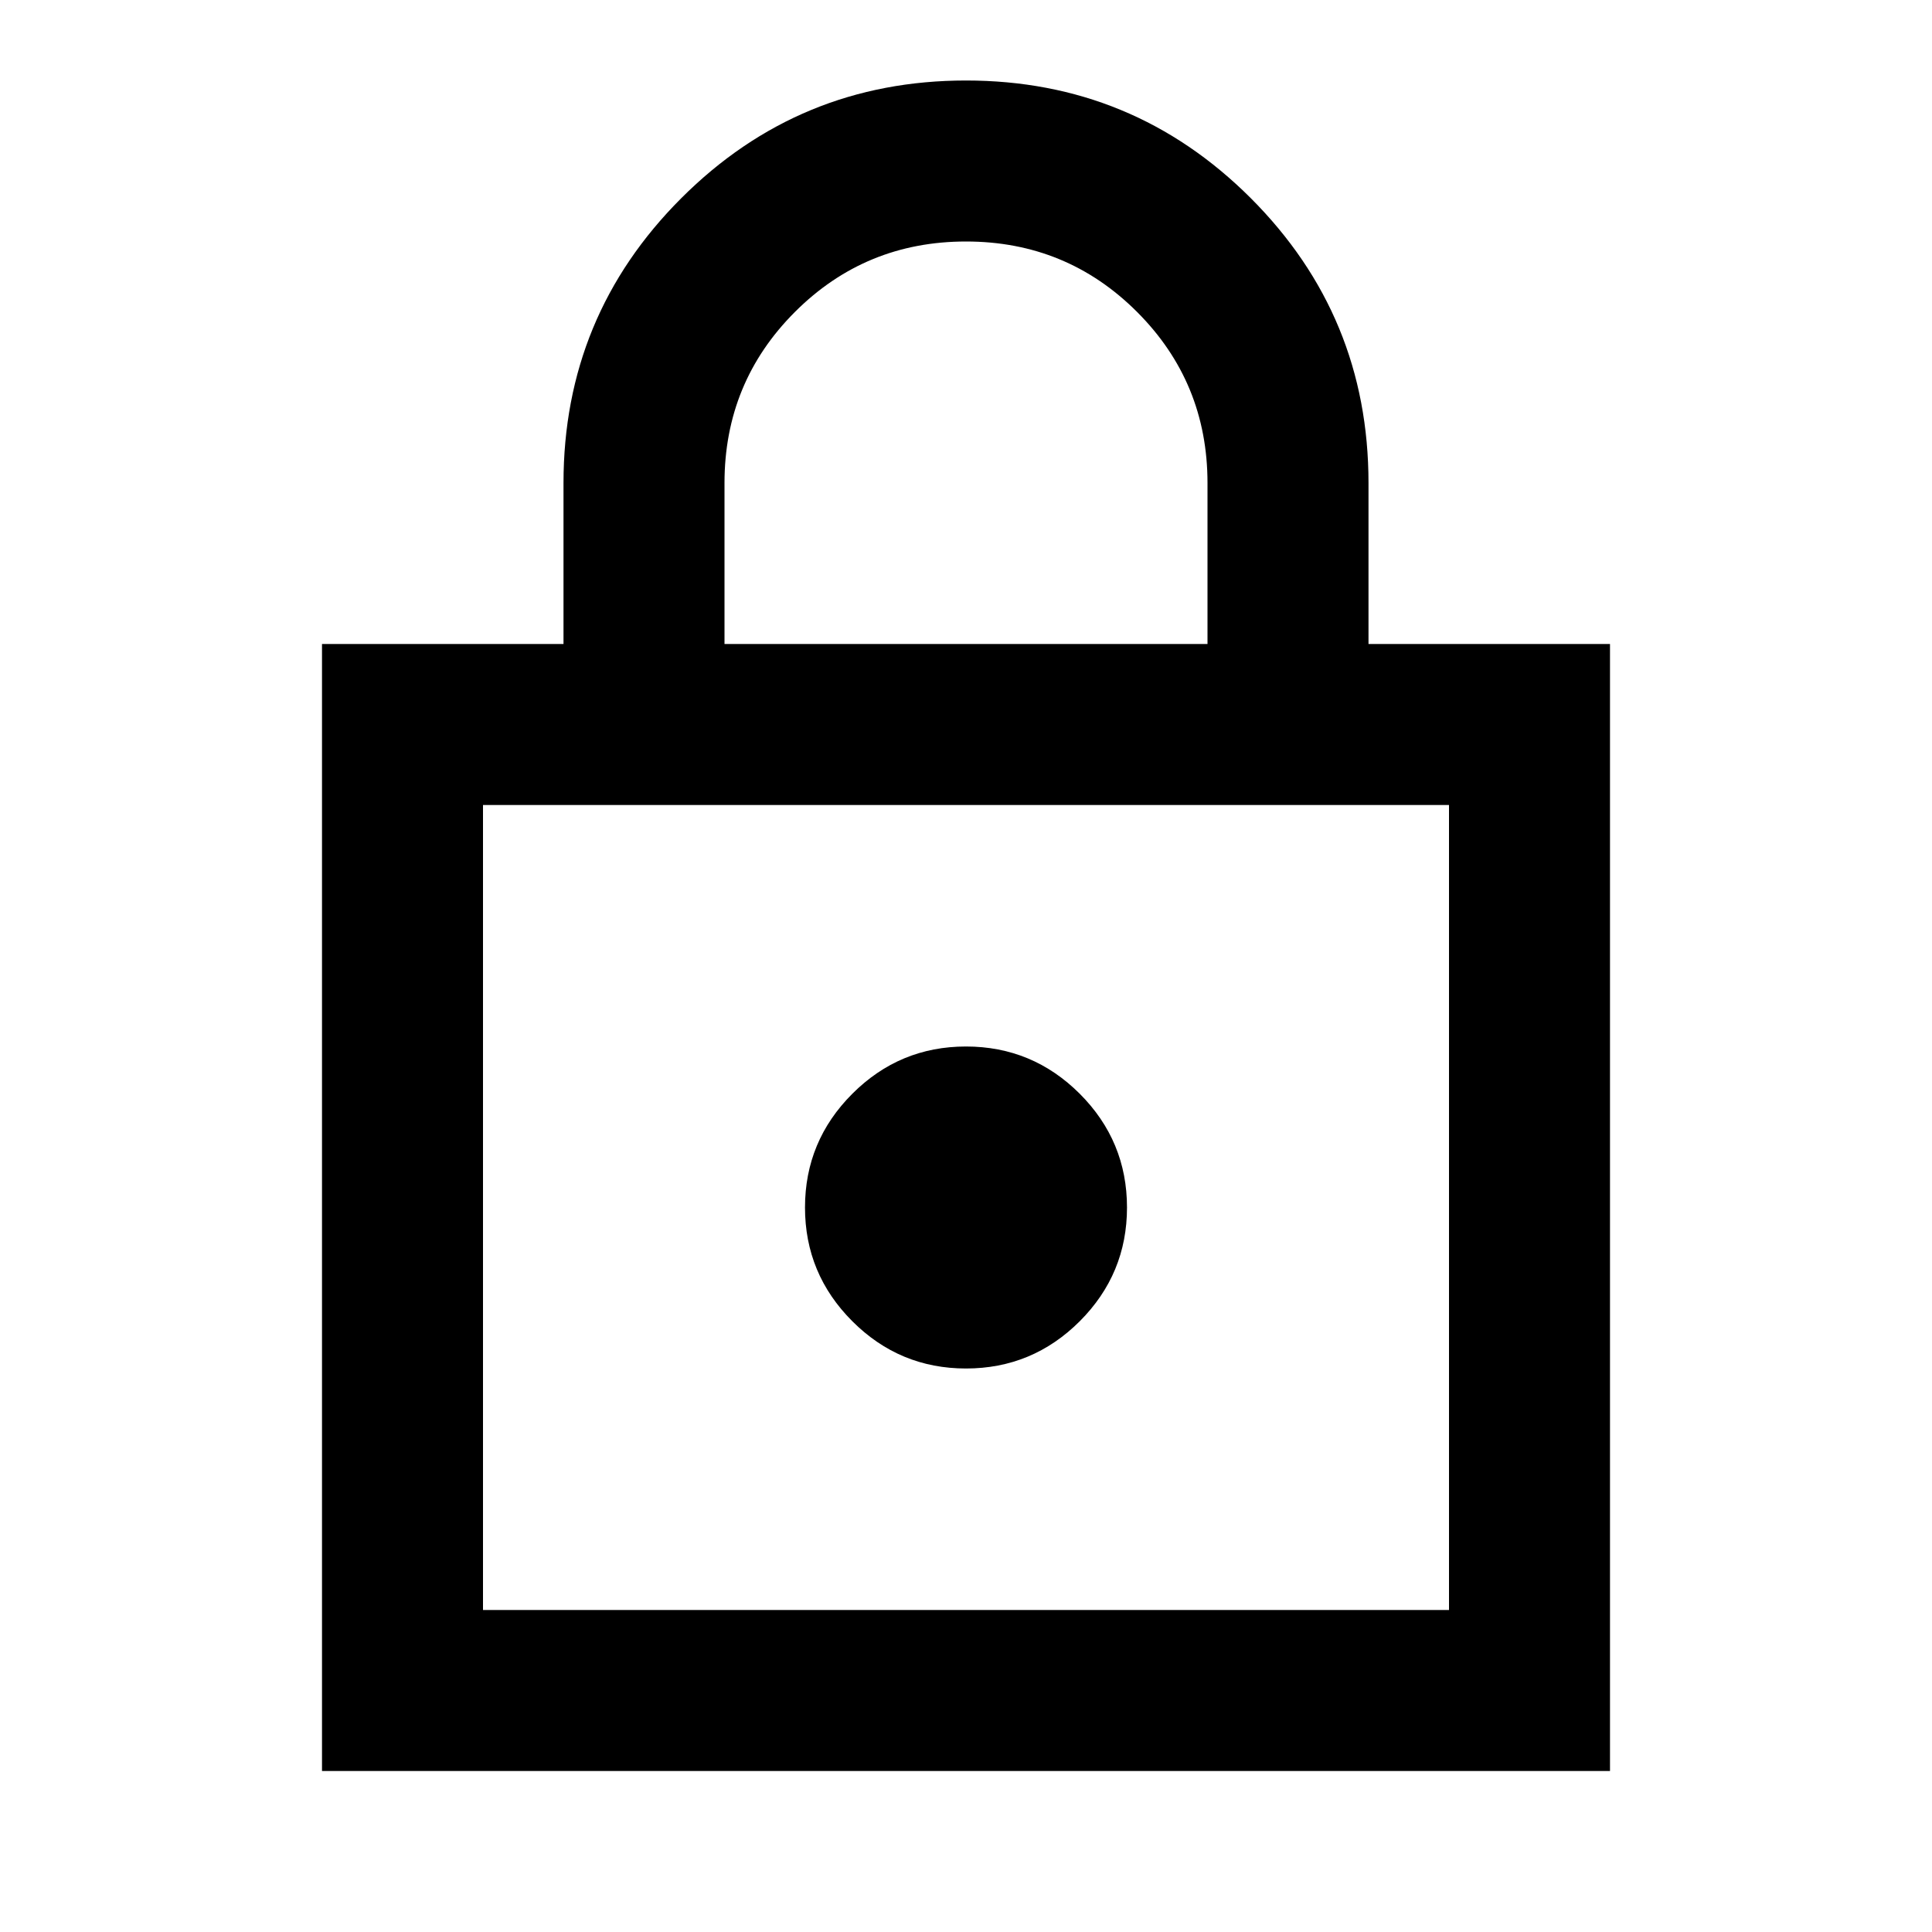 <svg xmlns="http://www.w3.org/2000/svg" height="24" width="24"><path d="M4 22V8H7V6Q7 3.925 8.463 2.462Q9.925 1 12 1Q14.075 1 15.538 2.462Q17 3.925 17 6V8H20V22ZM9 8H15V6Q15 4.75 14.125 3.875Q13.25 3 12 3Q10.75 3 9.875 3.875Q9 4.75 9 6ZM6 20H18V10H6ZM12 17Q12.825 17 13.413 16.413Q14 15.825 14 15Q14 14.175 13.413 13.587Q12.825 13 12 13Q11.175 13 10.588 13.587Q10 14.175 10 15Q10 15.825 10.588 16.413Q11.175 17 12 17ZM6 20V10V20Z"/></svg>